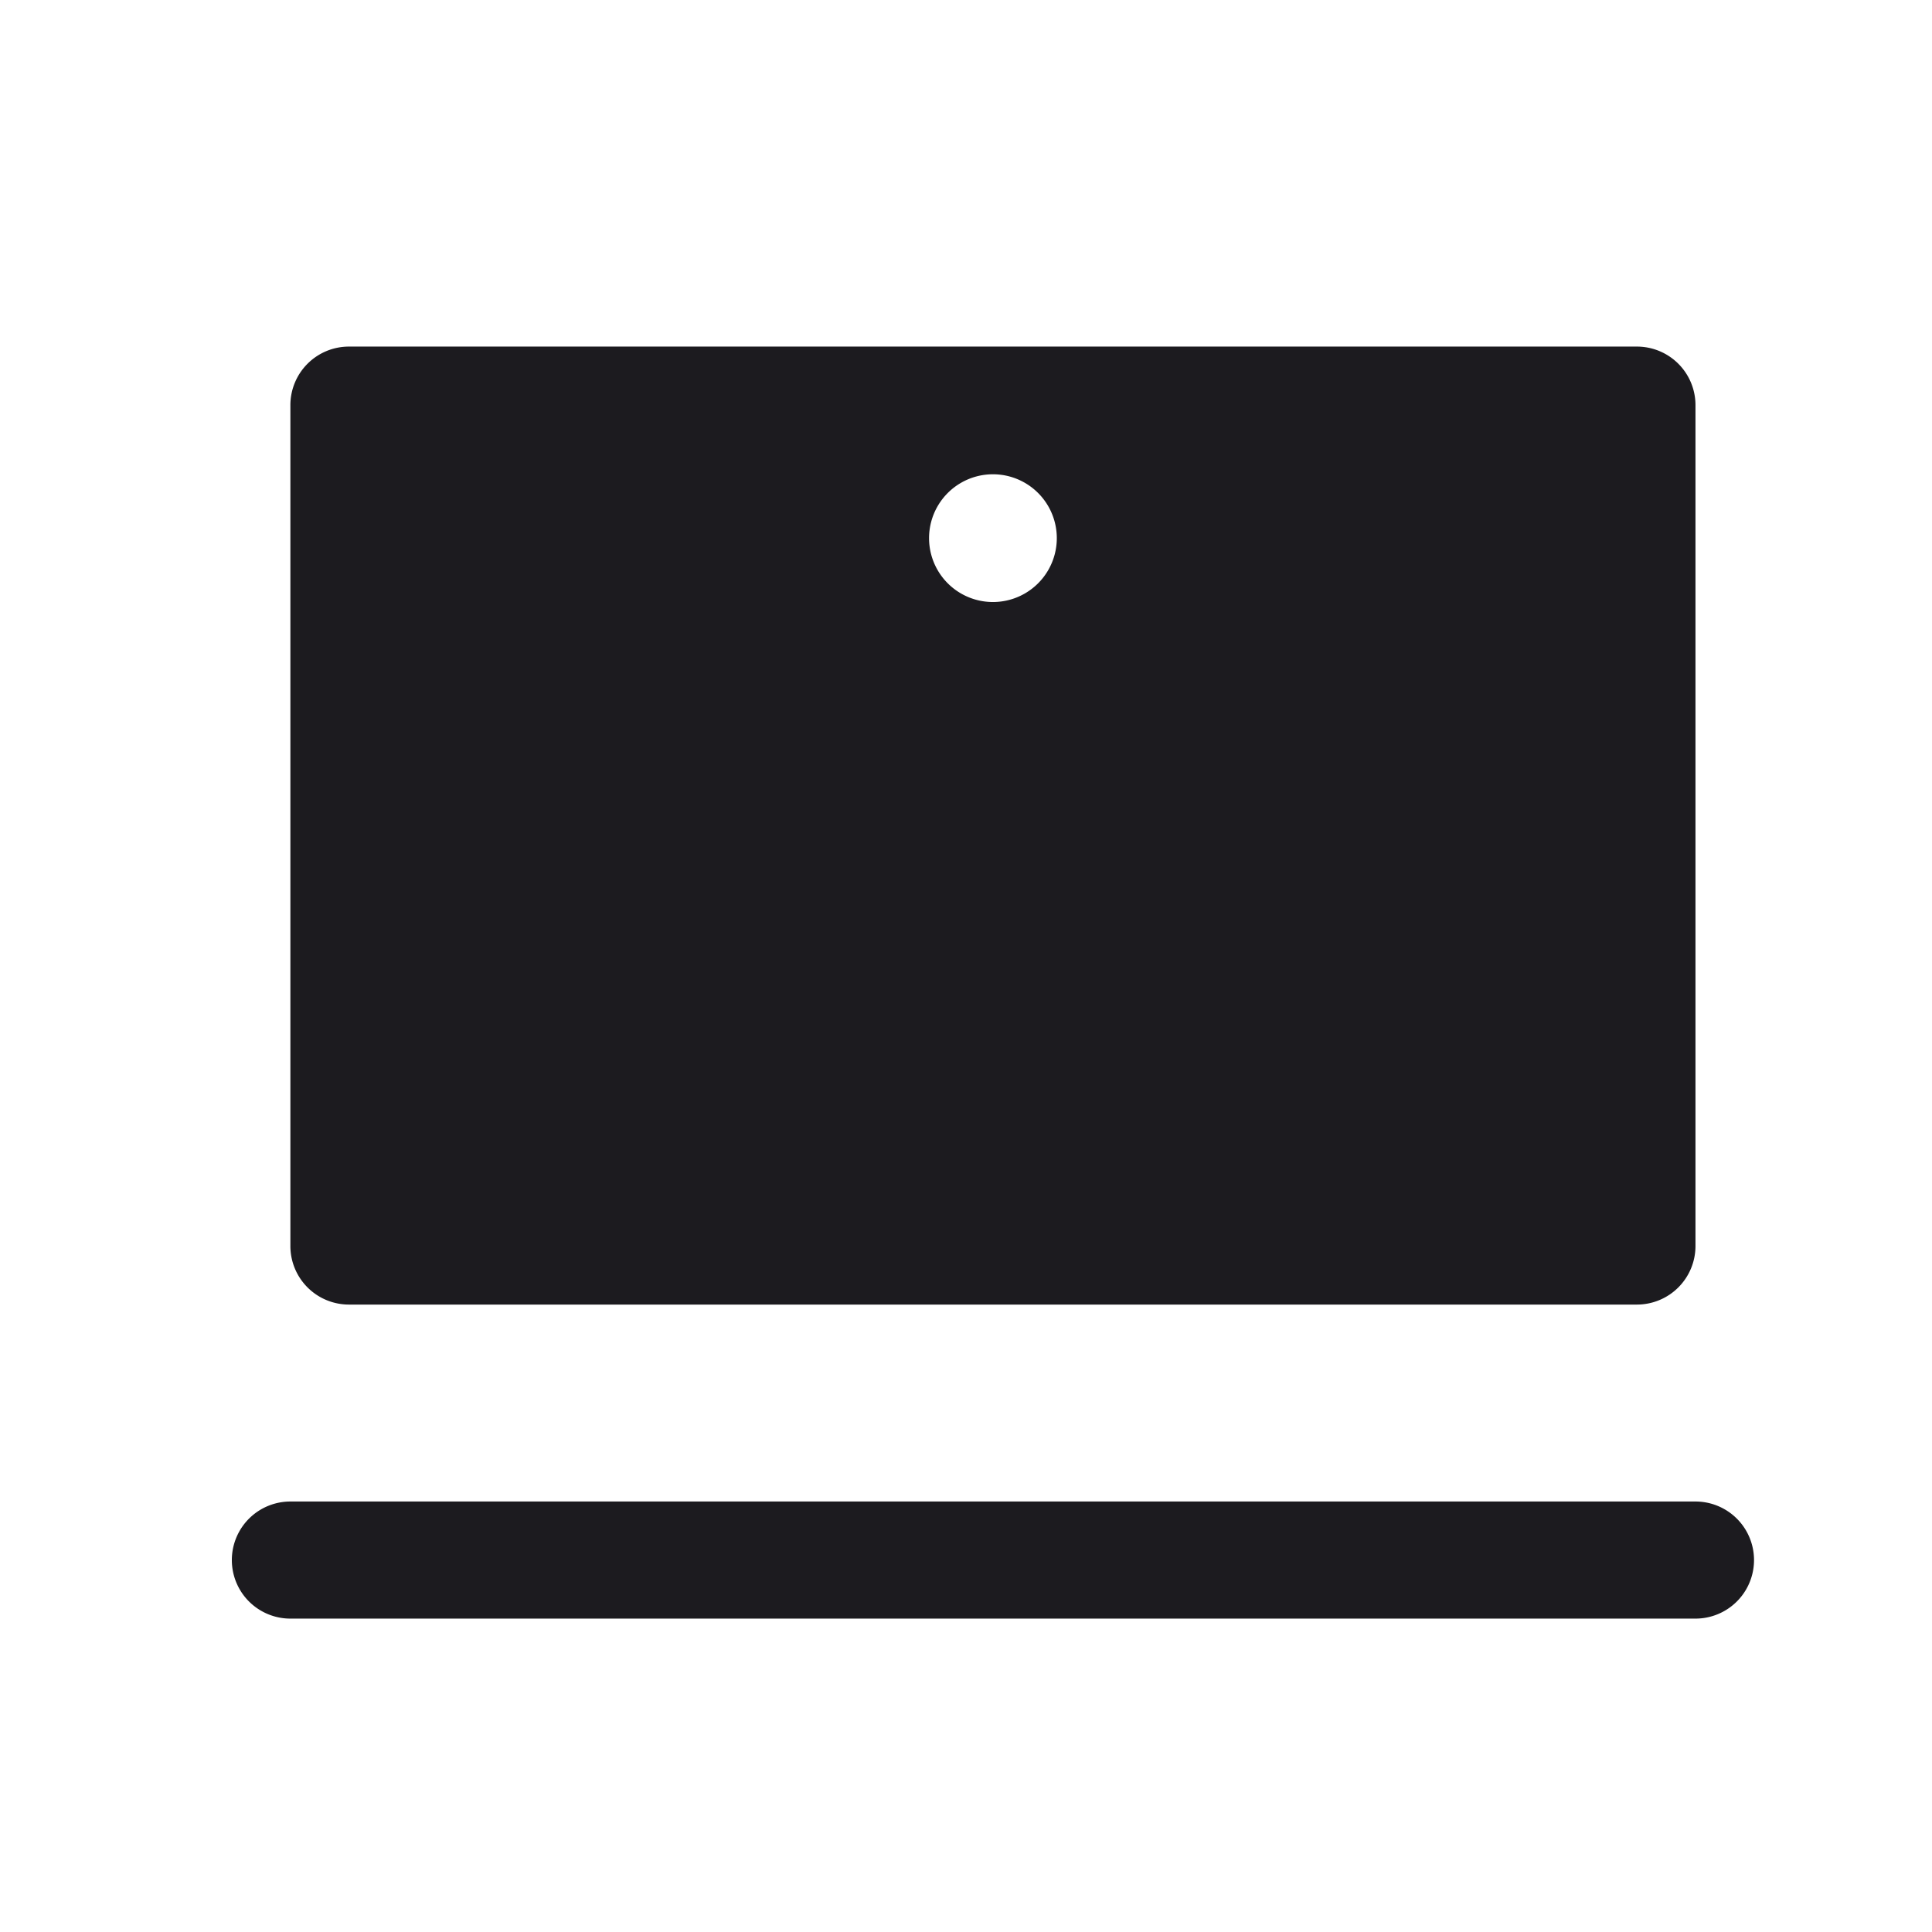 <svg width="33" height="33" fill="none" xmlns="http://www.w3.org/2000/svg"><path fill-rule="evenodd" clip-rule="evenodd" d="M4.96 6.92a1 1 0 0 1 1-1h22a1 1 0 0 1 1 1v14.363a1 1 0 0 1-1 1h-22a1 1 0 0 1-1-1V6.919Zm13.091 2.272a1.091 1.091 0 1 1-2.182 0 1.091 1.091 0 0 1 2.182 0ZM4.96 25.647a1 1 0 0 0 0 2h24a1 1 0 1 0 0-2h-24Z" fill="#1C1B1F"/></svg>